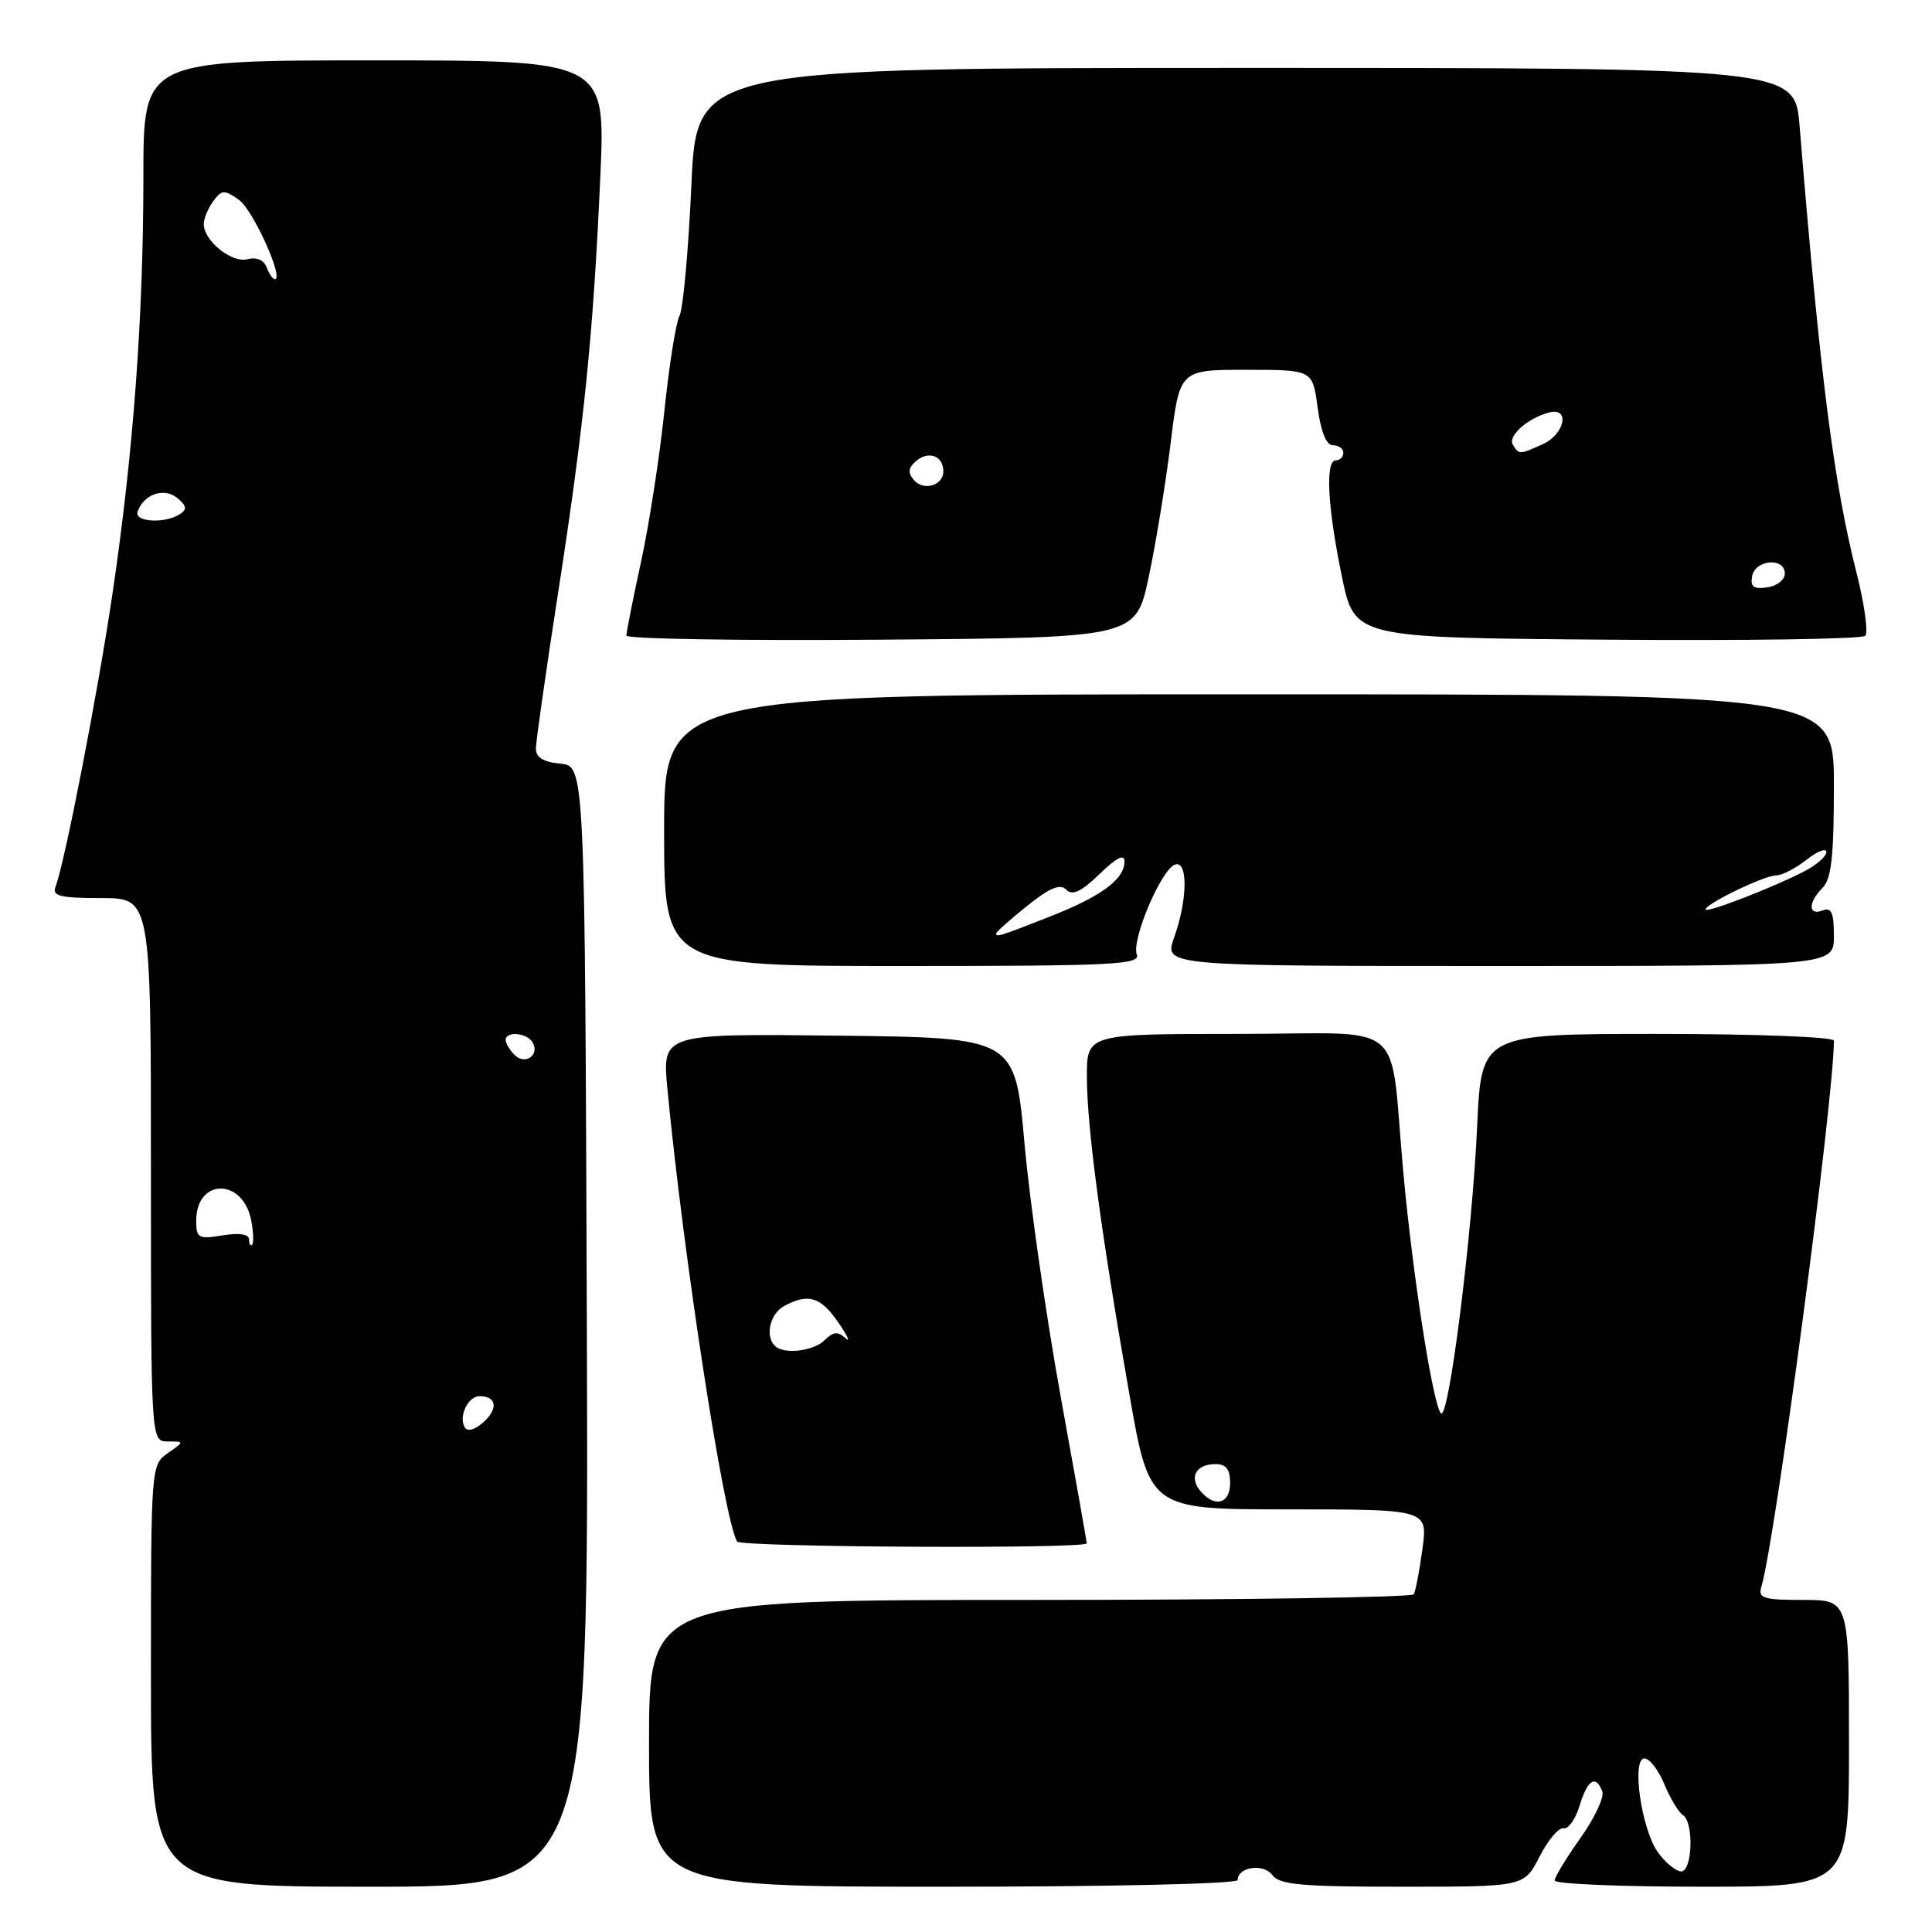 <?xml version="1.0" encoding="UTF-8" standalone="no"?>
<!DOCTYPE svg PUBLIC "-//W3C//DTD SVG 1.1//EN" "http://www.w3.org/Graphics/SVG/1.1/DTD/svg11.dtd" >
<svg xmlns="http://www.w3.org/2000/svg" xmlns:xlink="http://www.w3.org/1999/xlink" version="1.1" viewBox="0 0 256 256">
 <g >
 <path fill="currentColor"
d=" M 77.76 175.75 C 77.50 101.50 77.50 101.50 74.25 101.19 C 71.99 100.97 71.00 100.36 71.01 99.19 C 71.01 98.26 72.34 88.95 73.96 78.50 C 77.41 56.25 78.63 44.13 79.55 23.25 C 80.23 8.00 80.23 8.00 49.61 8.00 C 19.00 8.00 19.00 8.00 19.00 23.35 C 19.00 41.98 17.68 59.82 14.93 78.50 C 12.99 91.67 8.59 114.29 7.35 117.53 C 6.89 118.73 8.00 119.00 13.39 119.00 C 20.00 119.00 20.00 119.00 20.00 155.00 C 20.00 191.00 20.00 191.00 22.22 191.00 C 24.45 191.00 24.45 191.00 22.22 192.56 C 20.02 194.10 20.00 194.31 20.00 222.06 C 20.00 250.00 20.00 250.00 49.01 250.00 C 78.01 250.00 78.01 250.00 77.76 175.75 Z  M 164.00 249.11 C 164.00 247.37 167.43 246.87 168.58 248.45 C 169.53 249.74 172.41 250.00 185.84 250.00 C 201.96 250.00 201.96 250.00 204.00 246.01 C 205.12 243.81 206.55 242.12 207.18 242.26 C 207.82 242.39 208.77 241.04 209.31 239.25 C 210.35 235.80 211.45 235.12 212.31 237.37 C 212.60 238.12 211.30 240.90 209.42 243.54 C 207.54 246.19 206.00 248.72 206.00 249.18 C 206.00 249.63 214.78 250.00 225.50 250.00 C 245.00 250.00 245.00 250.00 245.00 231.00 C 245.00 212.00 245.00 212.00 238.93 212.00 C 233.62 212.00 232.93 211.78 233.39 210.25 C 235.24 204.11 243.00 145.68 243.00 137.89 C 243.00 137.40 232.58 137.00 219.65 137.00 C 196.29 137.00 196.29 137.00 195.73 149.25 C 195.08 163.65 191.95 188.38 190.93 187.27 C 189.87 186.12 187.21 169.14 185.96 155.50 C 184.03 134.54 186.95 137.00 163.95 137.00 C 144.00 137.00 144.00 137.00 144.02 142.75 C 144.04 149.48 145.91 163.46 149.65 184.75 C 152.32 200.00 152.32 200.00 170.76 200.00 C 189.19 200.00 189.19 200.00 188.48 205.25 C 188.09 208.14 187.57 210.84 187.33 211.25 C 187.08 211.66 164.18 212.00 136.44 212.00 C 86.00 212.00 86.00 212.00 86.00 231.00 C 86.00 250.00 86.00 250.00 125.00 250.00 C 147.22 250.00 164.00 249.62 164.00 249.11 Z  M 144.00 204.50 C 144.00 204.28 142.43 195.41 140.50 184.80 C 138.58 174.18 136.44 159.20 135.75 151.50 C 134.50 137.50 134.50 137.50 111.12 137.23 C 87.74 136.96 87.74 136.96 88.43 144.23 C 90.53 166.28 95.93 201.39 97.67 204.26 C 98.13 205.02 144.00 205.26 144.00 204.50 Z  M 150.63 126.47 C 149.90 124.57 153.84 115.27 155.67 114.57 C 157.43 113.90 157.38 119.20 155.57 124.25 C 154.24 128.00 154.24 128.00 198.62 128.00 C 243.00 128.00 243.00 128.00 243.00 124.03 C 243.00 120.91 242.68 120.19 241.50 120.64 C 239.57 121.38 239.57 119.58 241.50 117.64 C 242.67 116.48 243.00 113.47 243.00 104.07 C 243.00 92.00 243.00 92.00 165.50 92.00 C 88.00 92.00 88.00 92.00 88.00 110.00 C 88.00 128.00 88.00 128.00 119.61 128.00 C 147.60 128.00 151.15 127.82 150.63 126.47 Z  M 152.20 76.50 C 153.14 72.10 154.45 64.11 155.11 58.75 C 156.31 49.00 156.31 49.00 165.12 49.00 C 173.93 49.00 173.93 49.00 174.59 54.00 C 175.03 57.25 175.74 59.00 176.63 59.00 C 177.38 59.00 178.00 59.45 178.00 60.00 C 178.00 60.55 177.55 61.00 177.00 61.00 C 175.57 61.00 175.91 67.24 177.83 76.50 C 179.50 84.50 179.50 84.50 212.94 84.76 C 231.33 84.91 246.72 84.68 247.15 84.25 C 247.57 83.83 247.06 80.11 246.02 75.99 C 242.98 63.99 241.18 49.93 238.46 16.75 C 237.83 9.00 237.83 9.00 165.07 9.00 C 92.30 9.00 92.30 9.00 91.61 24.58 C 91.22 33.16 90.52 40.92 90.04 41.83 C 89.56 42.75 88.66 48.45 88.03 54.50 C 87.40 60.55 86.01 69.53 84.94 74.45 C 83.87 79.38 83.00 83.77 83.00 84.22 C 83.00 84.66 98.19 84.91 116.75 84.76 C 150.49 84.50 150.49 84.50 152.20 76.50 Z  M 61.60 189.16 C 60.72 187.73 62.00 185.00 63.55 185.00 C 65.80 185.00 66.05 186.64 64.08 188.43 C 62.98 189.43 61.95 189.73 61.60 189.16 Z  M 33.00 164.23 C 33.00 163.53 31.73 163.33 29.50 163.69 C 26.28 164.22 26.00 164.06 26.00 161.75 C 26.00 156.09 32.20 156.06 33.29 161.72 C 33.58 163.25 33.64 164.69 33.41 164.92 C 33.19 165.15 33.00 164.84 33.00 164.23 Z  M 68.20 139.80 C 67.54 139.14 67.00 138.24 67.00 137.80 C 67.00 136.61 69.78 136.83 70.55 138.09 C 71.58 139.75 69.60 141.20 68.20 139.80 Z  M 18.23 67.82 C 19.00 65.50 21.74 64.54 23.46 65.97 C 24.76 67.04 24.83 67.49 23.80 68.15 C 21.81 69.41 17.78 69.17 18.23 67.82 Z  M 35.33 35.42 C 34.96 34.44 33.98 34.03 32.79 34.35 C 30.71 34.89 27.00 31.91 27.00 29.69 C 27.00 28.97 27.56 27.61 28.25 26.67 C 29.38 25.13 29.71 25.11 31.65 26.47 C 33.52 27.78 37.69 37.00 36.41 37.00 C 36.15 37.00 35.66 36.29 35.33 35.42 Z  M 219.70 245.47 C 217.50 242.44 216.14 233.00 217.91 233.00 C 218.57 233.00 219.75 234.54 220.54 236.43 C 221.32 238.32 222.43 240.15 222.98 240.49 C 224.47 241.41 224.27 248.01 222.75 247.97 C 222.06 247.95 220.69 246.83 219.70 245.47 Z  M 159.04 197.54 C 157.52 195.72 158.51 194.00 161.06 194.00 C 162.46 194.00 163.00 194.69 163.00 196.50 C 163.00 199.29 160.93 199.83 159.04 197.54 Z  M 102.67 178.33 C 101.34 177.00 102.04 174.05 103.93 173.04 C 107.12 171.33 108.75 171.83 111.09 175.25 C 112.32 177.04 112.74 177.97 112.03 177.31 C 111.02 176.39 110.41 176.45 109.29 177.56 C 107.81 179.05 103.84 179.51 102.67 178.33 Z  M 132.00 123.67 C 132.00 123.48 133.84 121.86 136.08 120.05 C 139.09 117.64 140.46 117.06 141.29 117.89 C 142.11 118.71 143.27 118.16 145.70 115.81 C 147.96 113.62 149.00 113.10 149.00 114.15 C 149.00 116.53 145.91 118.79 138.97 121.51 C 132.36 124.10 132.00 124.21 132.00 123.67 Z  M 226.00 120.51 C 226.00 119.76 233.78 116.00 235.33 116.00 C 236.10 116.00 237.92 115.07 239.37 113.93 C 240.81 112.79 242.00 112.33 242.00 112.90 C 242.00 113.48 240.69 114.63 239.09 115.45 C 234.91 117.62 226.00 121.05 226.00 120.51 Z  M 232.17 76.33 C 232.60 74.13 236.50 73.83 236.50 76.00 C 236.50 76.83 235.45 77.65 234.16 77.83 C 232.35 78.09 231.90 77.75 232.17 76.33 Z  M 121.06 63.57 C 120.26 62.61 120.36 61.94 121.44 61.05 C 123.09 59.68 125.00 60.43 125.00 62.45 C 125.00 64.36 122.34 65.12 121.06 63.57 Z  M 200.46 58.93 C 199.75 57.79 202.40 55.42 205.25 54.66 C 208.06 53.90 207.37 57.51 204.45 58.84 C 201.34 60.26 201.28 60.26 200.46 58.93 Z "/>
</g>
</svg>